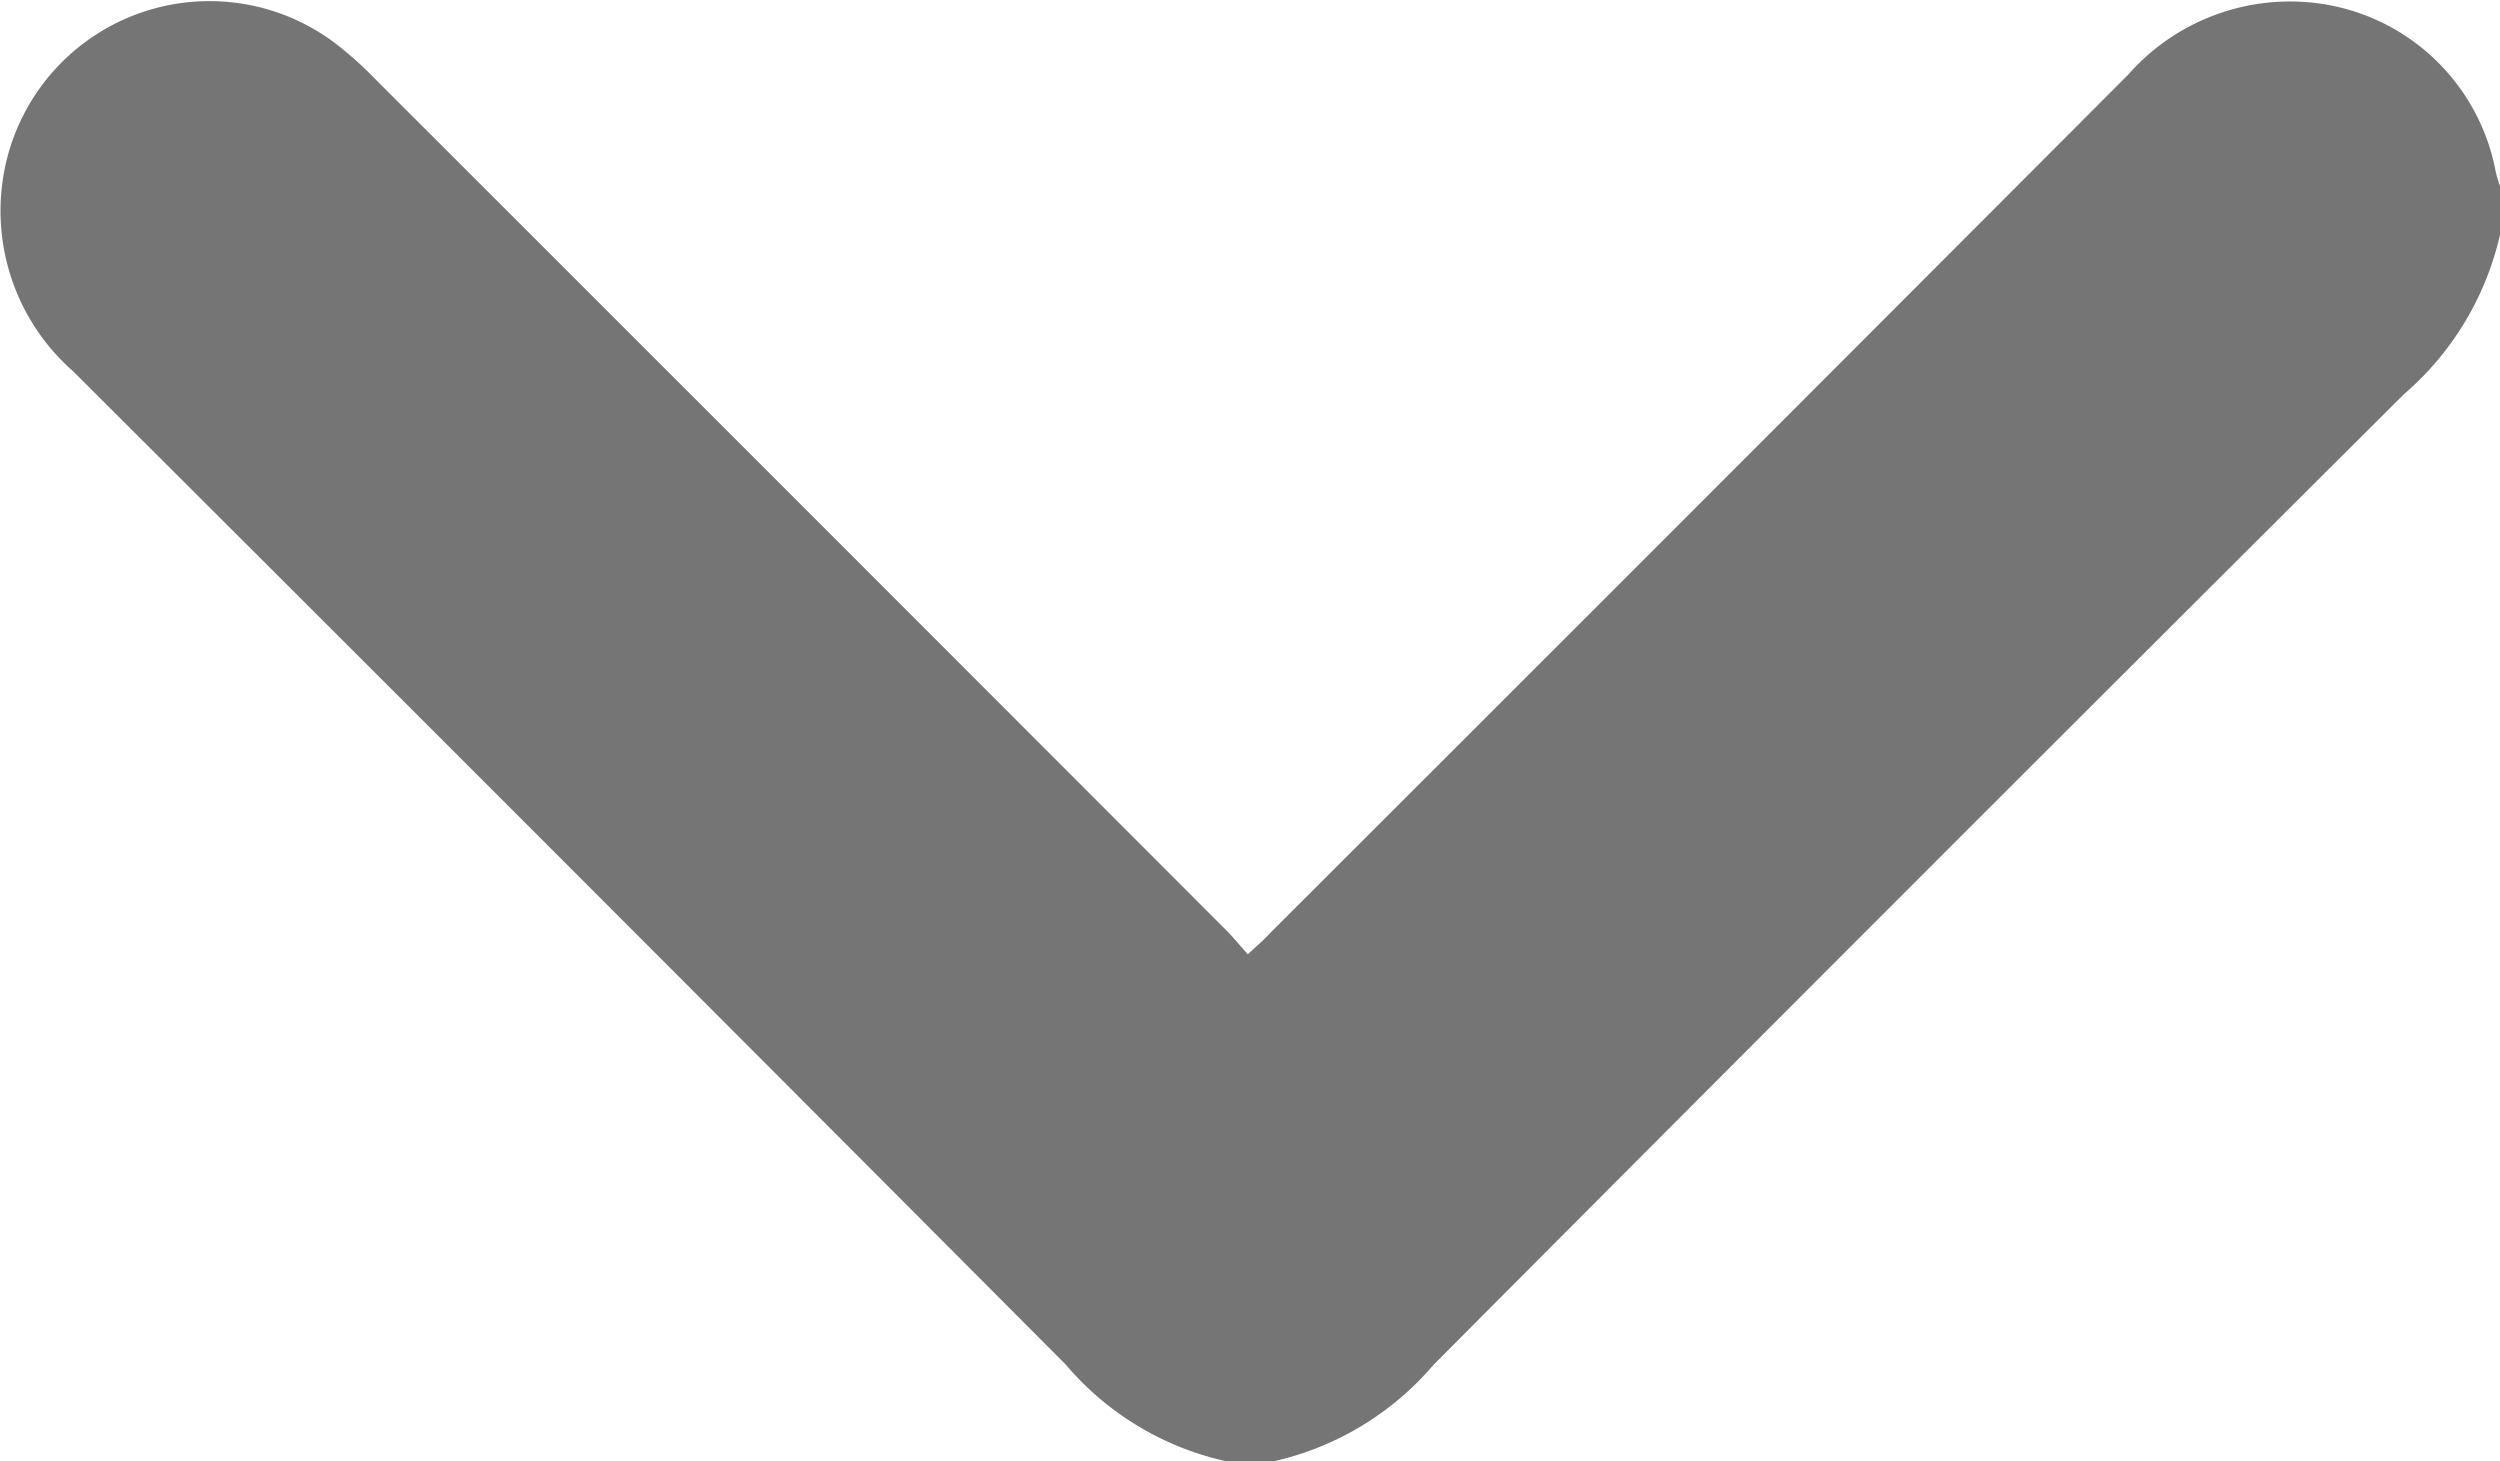 <svg xmlns="http://www.w3.org/2000/svg" width="15" height="8.766" viewBox="0 0 15 8.766">
  <path id="Path_5166" data-name="Path 5166" d="M212.026,7.649a1.757,1.757,0,0,1-.578.956q-2.985,2.973-5.96,5.956a1.281,1.281,0,0,1-1.176.418,1.253,1.253,0,0,1-.792-1.991,2.219,2.219,0,0,1,.215-.24q2.553-2.555,5.109-5.108c.041-.041.087-.078.142-.127-.051-.053-.089-.1-.129-.135Q206.283,4.8,203.707,2.23a1.293,1.293,0,0,1-.428-1.131A1.251,1.251,0,0,1,204.294.025.807.807,0,0,0,204.376,0h.293a1.788,1.788,0,0,1,.957.577q2.905,2.917,5.823,5.822a1.771,1.771,0,0,1,.578.956Z" transform="translate(15 -203.26) rotate(90)" fill="#757575"/>
</svg>
